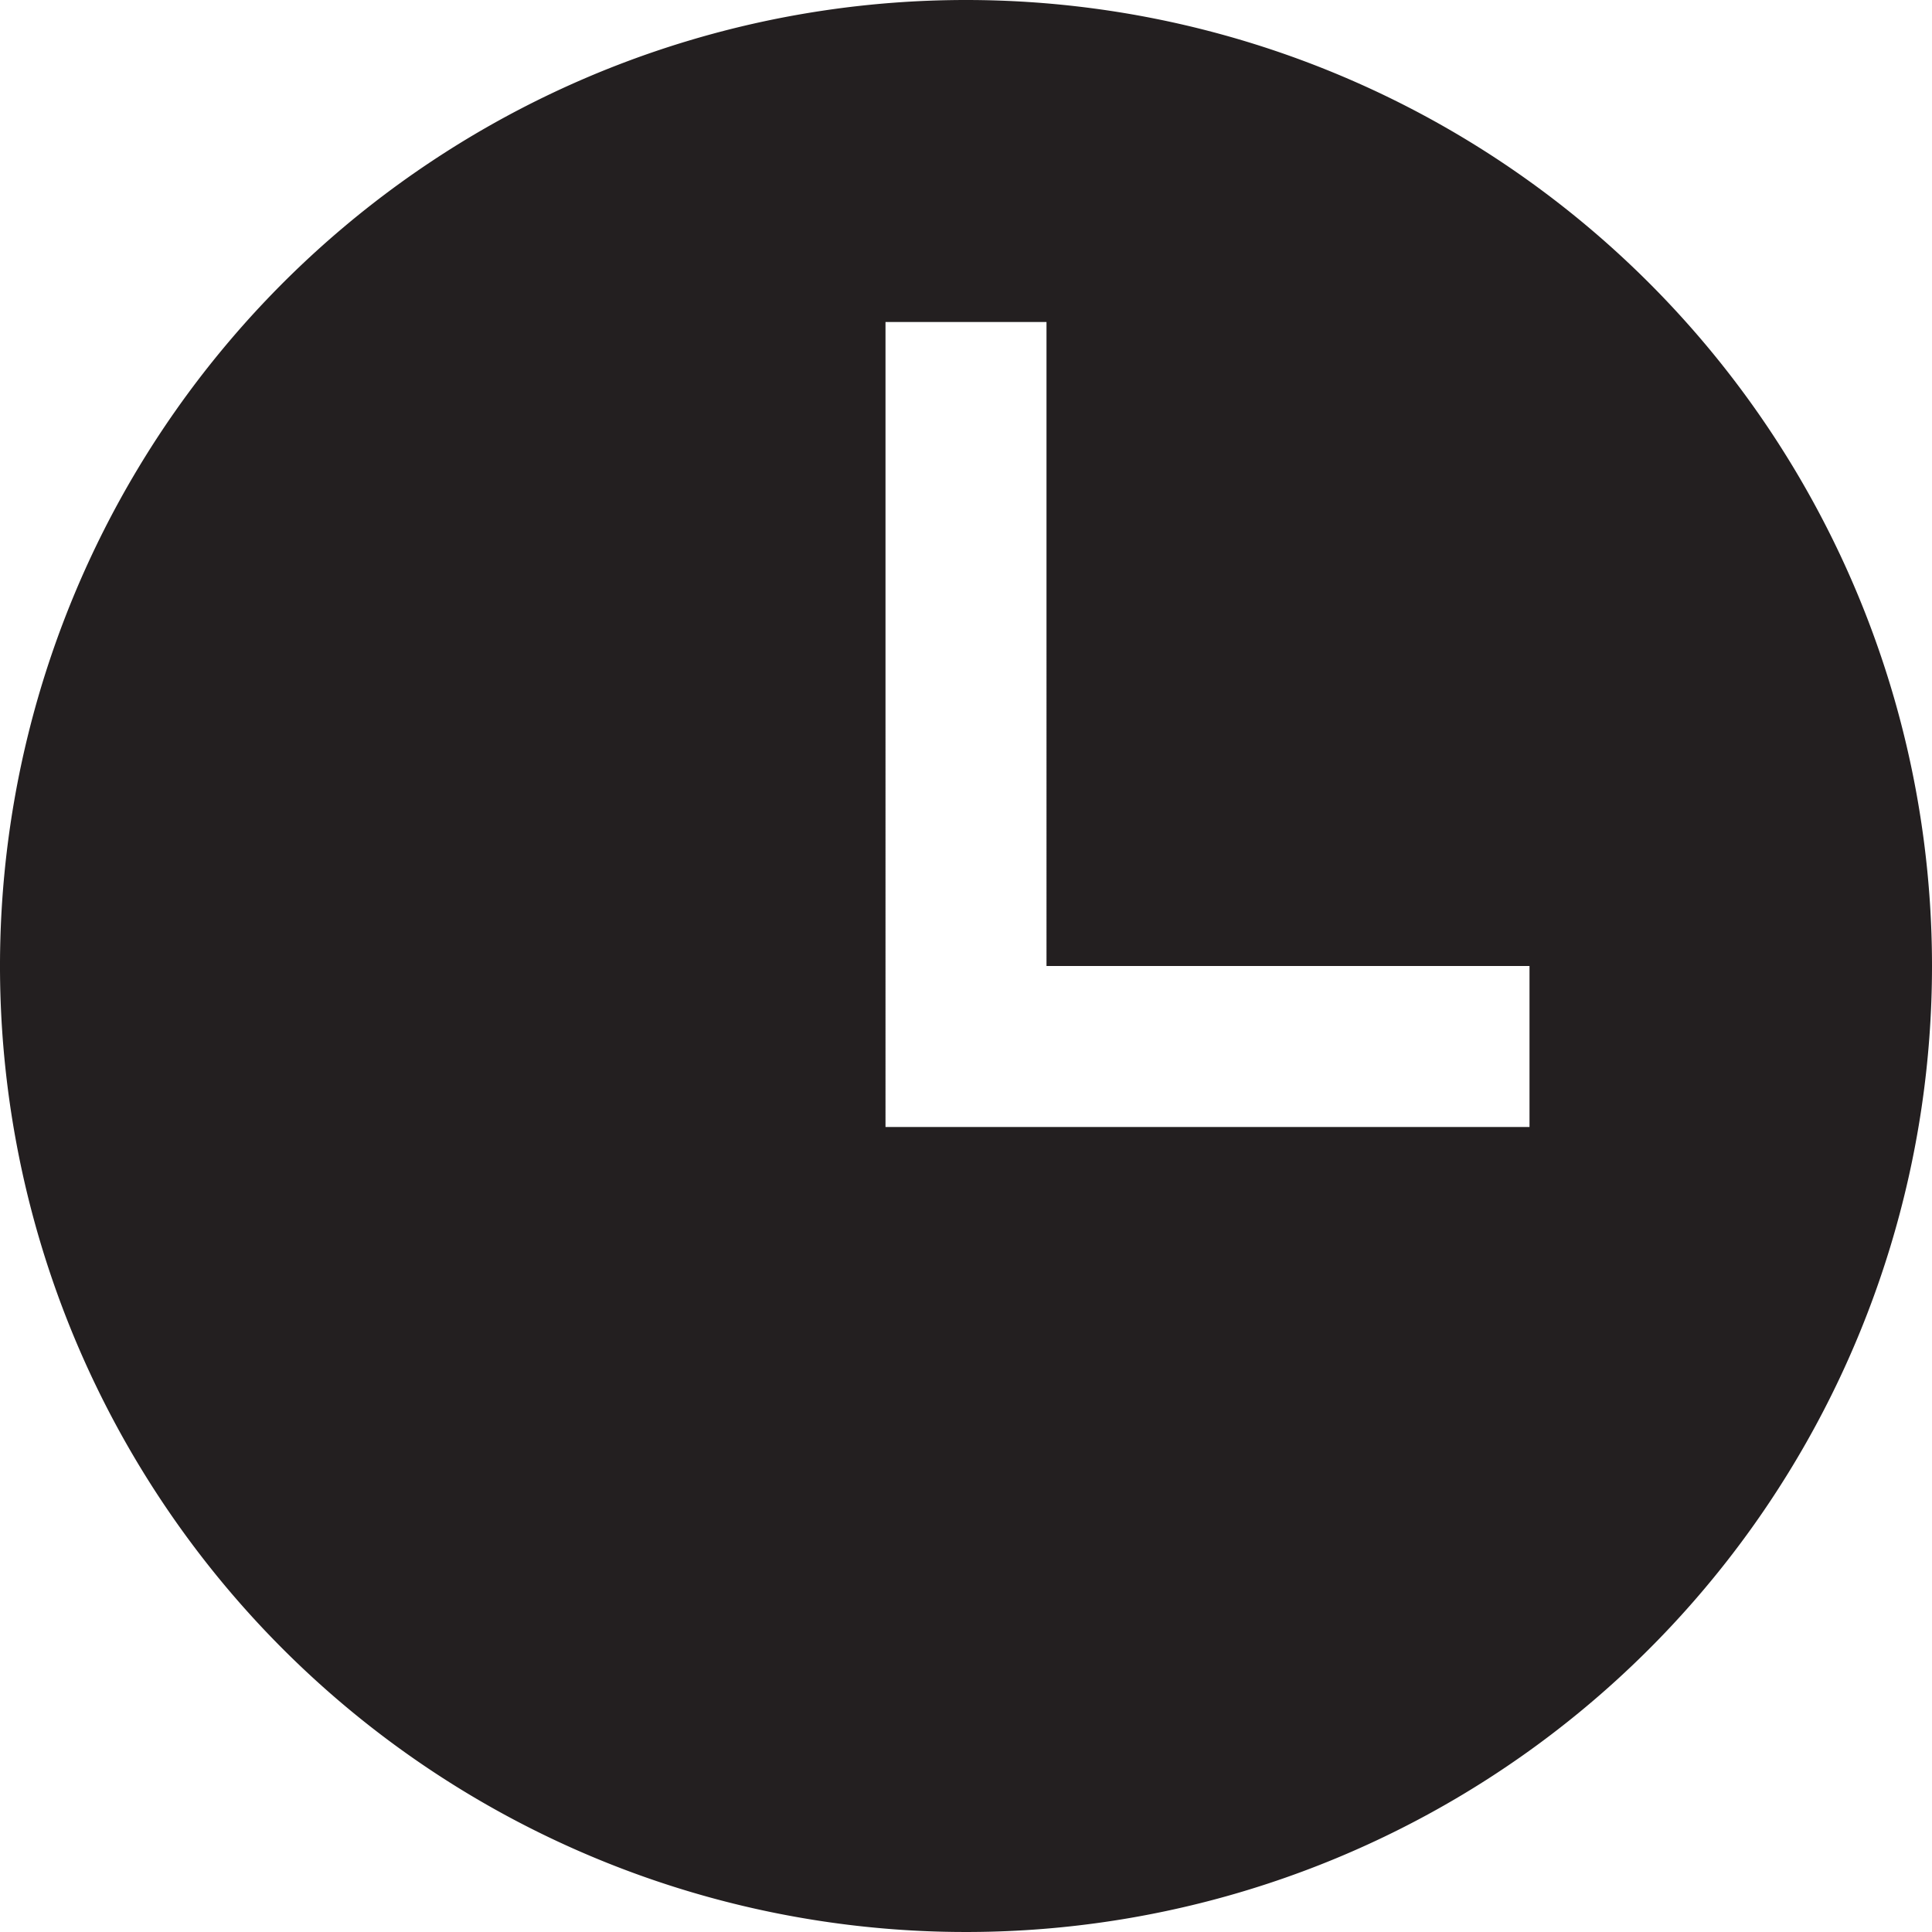 <svg xmlns="http://www.w3.org/2000/svg" width="12" height="12" viewBox="0 0 12 12"><title>icon_opentime</title><path d="M6,0a6,6,0,1,0,6,6A6,6,0,0,0,6,0ZM9.5,7h-4V2h1V6h3Z" style="fill:#231f20"/></svg>